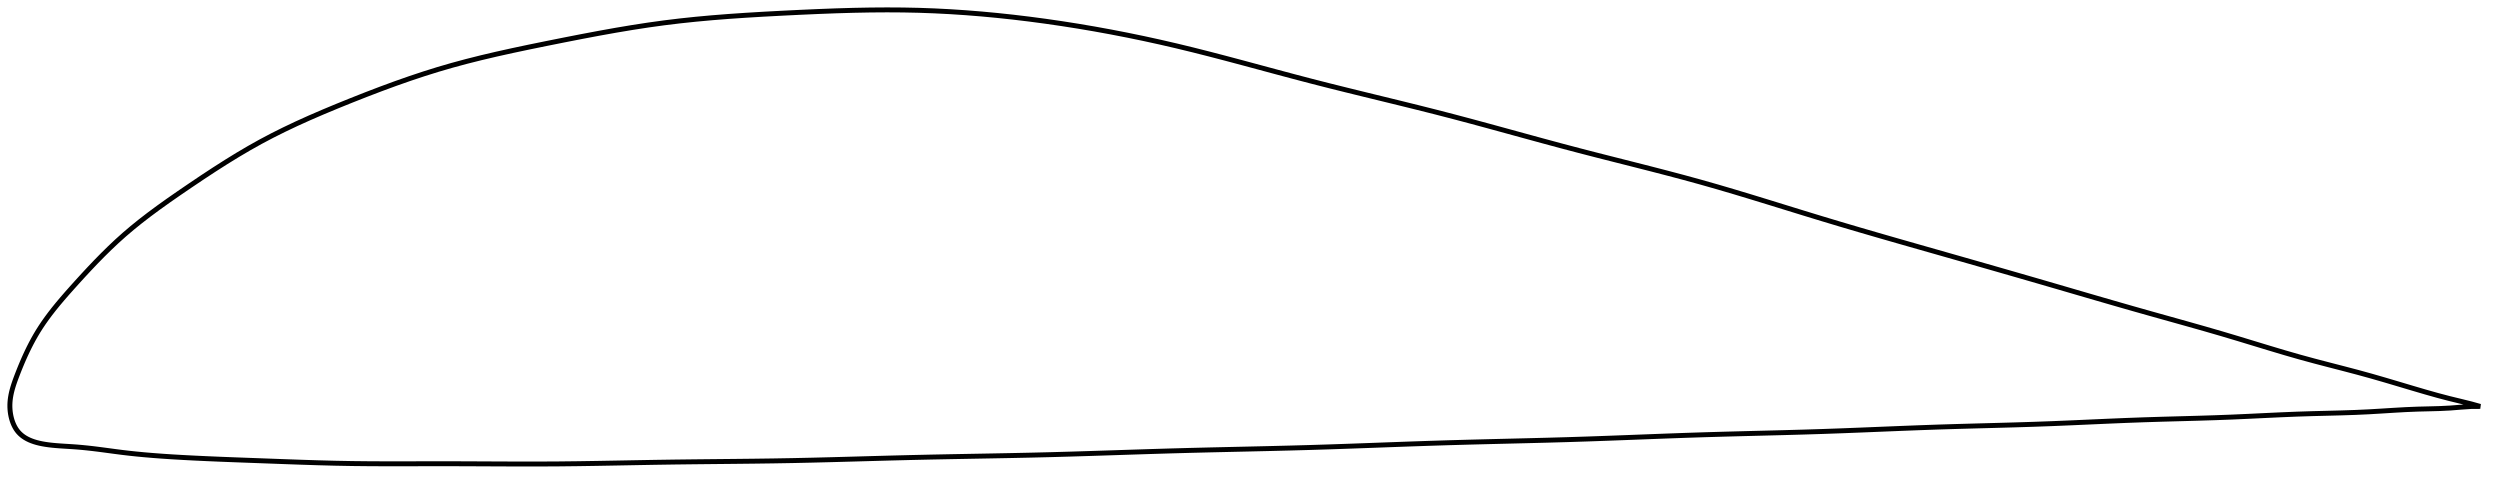 <?xml version="1.0" encoding="utf-8" ?>
<svg baseProfile="full" height="195.832" version="1.1" width="1011.997" xmlns="http://www.w3.org/2000/svg" xmlns:ev="http://www.w3.org/2001/xml-events" xmlns:xlink="http://www.w3.org/1999/xlink"><defs /><polygon fill="none" points="1003.997,164.519 1000.347,163.498 995.982,162.417 991.429,161.309 986.673,160.055 981.685,158.648 976.466,157.115 971.063,155.505 965.543,153.868 959.95,152.254 954.297,150.699 948.575,149.193 942.778,147.695 936.9,146.158 930.937,144.534 924.878,142.793 918.698,140.948 912.376,139.025 905.89,137.052 899.226,135.065 892.38,133.083 885.362,131.095 878.184,129.085 870.861,127.037 863.411,124.931 855.847,122.762 848.18,120.542 840.419,118.28 832.573,115.991 824.648,113.686 816.652,111.375 808.597,109.058 800.502,106.739 792.391,104.422 784.291,102.114 776.237,99.821 768.259,97.542 760.384,95.276 752.631,93.021 745.012,90.773 737.533,88.527 730.196,86.285 722.991,84.062 715.902,81.873 708.908,79.731 701.987,77.644 695.113,75.622 688.255,73.672 681.384,71.792 674.476,69.963 667.515,68.165 660.49,66.377 653.399,64.583 646.244,62.764 639.037,60.904 631.8,58.991 624.55,57.035 617.303,55.056 610.067,53.071 602.846,51.097 595.641,49.147 588.447,47.236 581.255,45.376 574.056,43.562 566.85,41.781 559.638,40.018 552.425,38.257 545.223,36.488 538.043,34.698 530.906,32.877 523.827,31.021 516.819,29.149 509.887,27.281 503.028,25.435 496.239,23.629 489.51,21.874 482.828,20.185 476.178,18.571 469.545,17.04 462.915,15.59 456.283,14.22 449.646,12.931 443.005,11.722 436.367,10.595 429.742,9.552 423.145,8.594 416.591,7.724 410.095,6.943 403.661,6.254 397.284,5.656 390.953,5.149 384.648,4.732 378.345,4.407 372.01,4.176 365.601,4.041 359.07,4.0 352.375,4.048 345.487,4.179 338.394,4.387 331.113,4.664 323.7,4.996 316.255,5.364 308.906,5.758 301.746,6.189 294.811,6.665 288.091,7.198 281.553,7.797 275.144,8.475 268.796,9.248 262.428,10.13 255.961,11.126 249.337,12.236 242.518,13.458 235.506,14.781 228.353,16.181 221.18,17.617 214.151,19.053 207.382,20.486 200.91,21.924 194.718,23.383 188.757,24.884 182.966,26.449 177.274,28.108 171.602,29.884 165.887,31.786 160.09,33.822 154.196,35.989 148.228,38.269 142.247,40.628 136.358,43.011 130.664,45.386 125.214,47.745 120.009,50.099 115.019,52.467 110.2,54.876 105.499,57.362 100.851,59.965 96.193,62.708 91.487,65.604 86.721,68.646 81.925,71.797 77.17,74.991 72.56,78.134 68.198,81.164 64.129,84.071 60.343,86.874 56.808,89.601 53.488,92.285 50.345,94.958 47.34,97.655 44.441,100.388 41.628,103.154 38.901,105.934 36.272,108.697 33.757,111.402 31.376,114.01 29.143,116.489 27.07,118.824 25.16,121.026 23.407,123.11 21.796,125.094 20.313,126.997 18.947,128.832 17.684,130.613 16.516,132.352 15.433,134.059 14.428,135.74 13.49,137.4 12.613,139.036 11.791,140.646 11.021,142.227 10.298,143.774 9.62,145.283 8.985,146.75 8.389,148.172 7.831,149.545 7.307,150.869 6.815,152.142 6.355,153.366 5.931,154.543 5.547,155.679 5.205,156.778 4.904,157.844 4.646,158.884 4.431,159.9 4.258,160.897 4.129,161.879 4.043,162.849 4.0,163.811 4.002,164.767 4.049,165.719 4.139,166.663 4.273,167.598 4.449,168.519 4.668,169.423 4.931,170.306 5.237,171.166 5.589,171.997 5.986,172.796 6.432,173.559 6.927,174.279 7.474,174.953 8.074,175.58 8.725,176.164 9.43,176.705 10.189,177.206 11.003,177.666 11.873,178.088 12.801,178.472 13.789,178.82 14.838,179.134 15.952,179.414 17.133,179.661 18.384,179.878 19.709,180.067 21.11,180.23 22.591,180.37 24.155,180.492 25.805,180.602 27.54,180.708 29.358,180.823 31.252,180.961 33.217,181.131 35.259,181.335 37.382,181.572 39.59,181.842 41.89,182.14 44.289,182.46 46.8,182.796 49.441,183.135 52.242,183.466 55.229,183.784 58.428,184.089 61.867,184.38 65.581,184.659 69.608,184.926 73.982,185.183 78.73,185.431 83.87,185.672 89.407,185.907 95.319,186.137 101.563,186.368 108.078,186.608 114.801,186.857 121.666,187.102 128.622,187.325 135.638,187.512 142.71,187.645 149.865,187.719 157.132,187.746 164.533,187.742 172.071,187.726 179.73,187.718 187.471,187.735 195.243,187.769 203.01,187.806 210.752,187.832 218.465,187.83 226.165,187.788 233.876,187.701 241.623,187.582 249.423,187.441 257.284,187.293 265.201,187.152 273.162,187.031 281.145,186.935 289.127,186.853 297.097,186.773 305.047,186.686 312.978,186.579 320.899,186.441 328.823,186.268 336.763,186.068 344.728,185.851 352.724,185.627 360.751,185.408 368.805,185.203 376.876,185.022 384.953,184.861 393.028,184.712 401.093,184.565 409.148,184.411 417.193,184.24 425.232,184.044 433.271,183.818 441.317,183.57 449.374,183.31 457.444,183.046 465.527,182.787 473.62,182.542 481.718,182.321 489.815,182.121 497.904,181.936 505.982,181.754 514.047,181.568 522.098,181.368 530.138,181.146 538.169,180.895 546.197,180.62 554.223,180.33 562.251,180.035 570.282,179.744 578.314,179.468 586.348,179.215 594.379,178.99 602.406,178.784 610.426,178.588 618.437,178.392 626.44,178.187 634.435,177.961 642.422,177.706 650.404,177.424 658.382,177.125 666.358,176.819 674.329,176.518 682.295,176.232 690.254,175.972 698.203,175.742 706.137,175.533 714.055,175.332 721.955,175.129 729.837,174.91 737.703,174.665 745.555,174.385 753.395,174.079 761.224,173.761 769.042,173.444 776.845,173.142 784.63,172.867 792.391,172.629 800.122,172.416 807.817,172.21 815.473,171.997 823.089,171.76 830.665,171.485 838.201,171.172 845.698,170.84 853.152,170.509 860.558,170.199 867.909,169.928 875.193,169.703 882.4,169.505 889.517,169.309 896.536,169.091 903.448,168.831 910.243,168.527 916.912,168.207 923.44,167.902 929.809,167.64 936.002,167.442 942.003,167.289 947.803,167.138 953.403,166.953 958.807,166.705 964.025,166.396 969.068,166.079 973.945,165.804 978.663,165.612 983.227,165.498 987.648,165.377 991.944,165.164 996.144,164.827 1000.314,164.545 1003.997,164.519" stroke="black" stroke-width="2.0" /></svg>